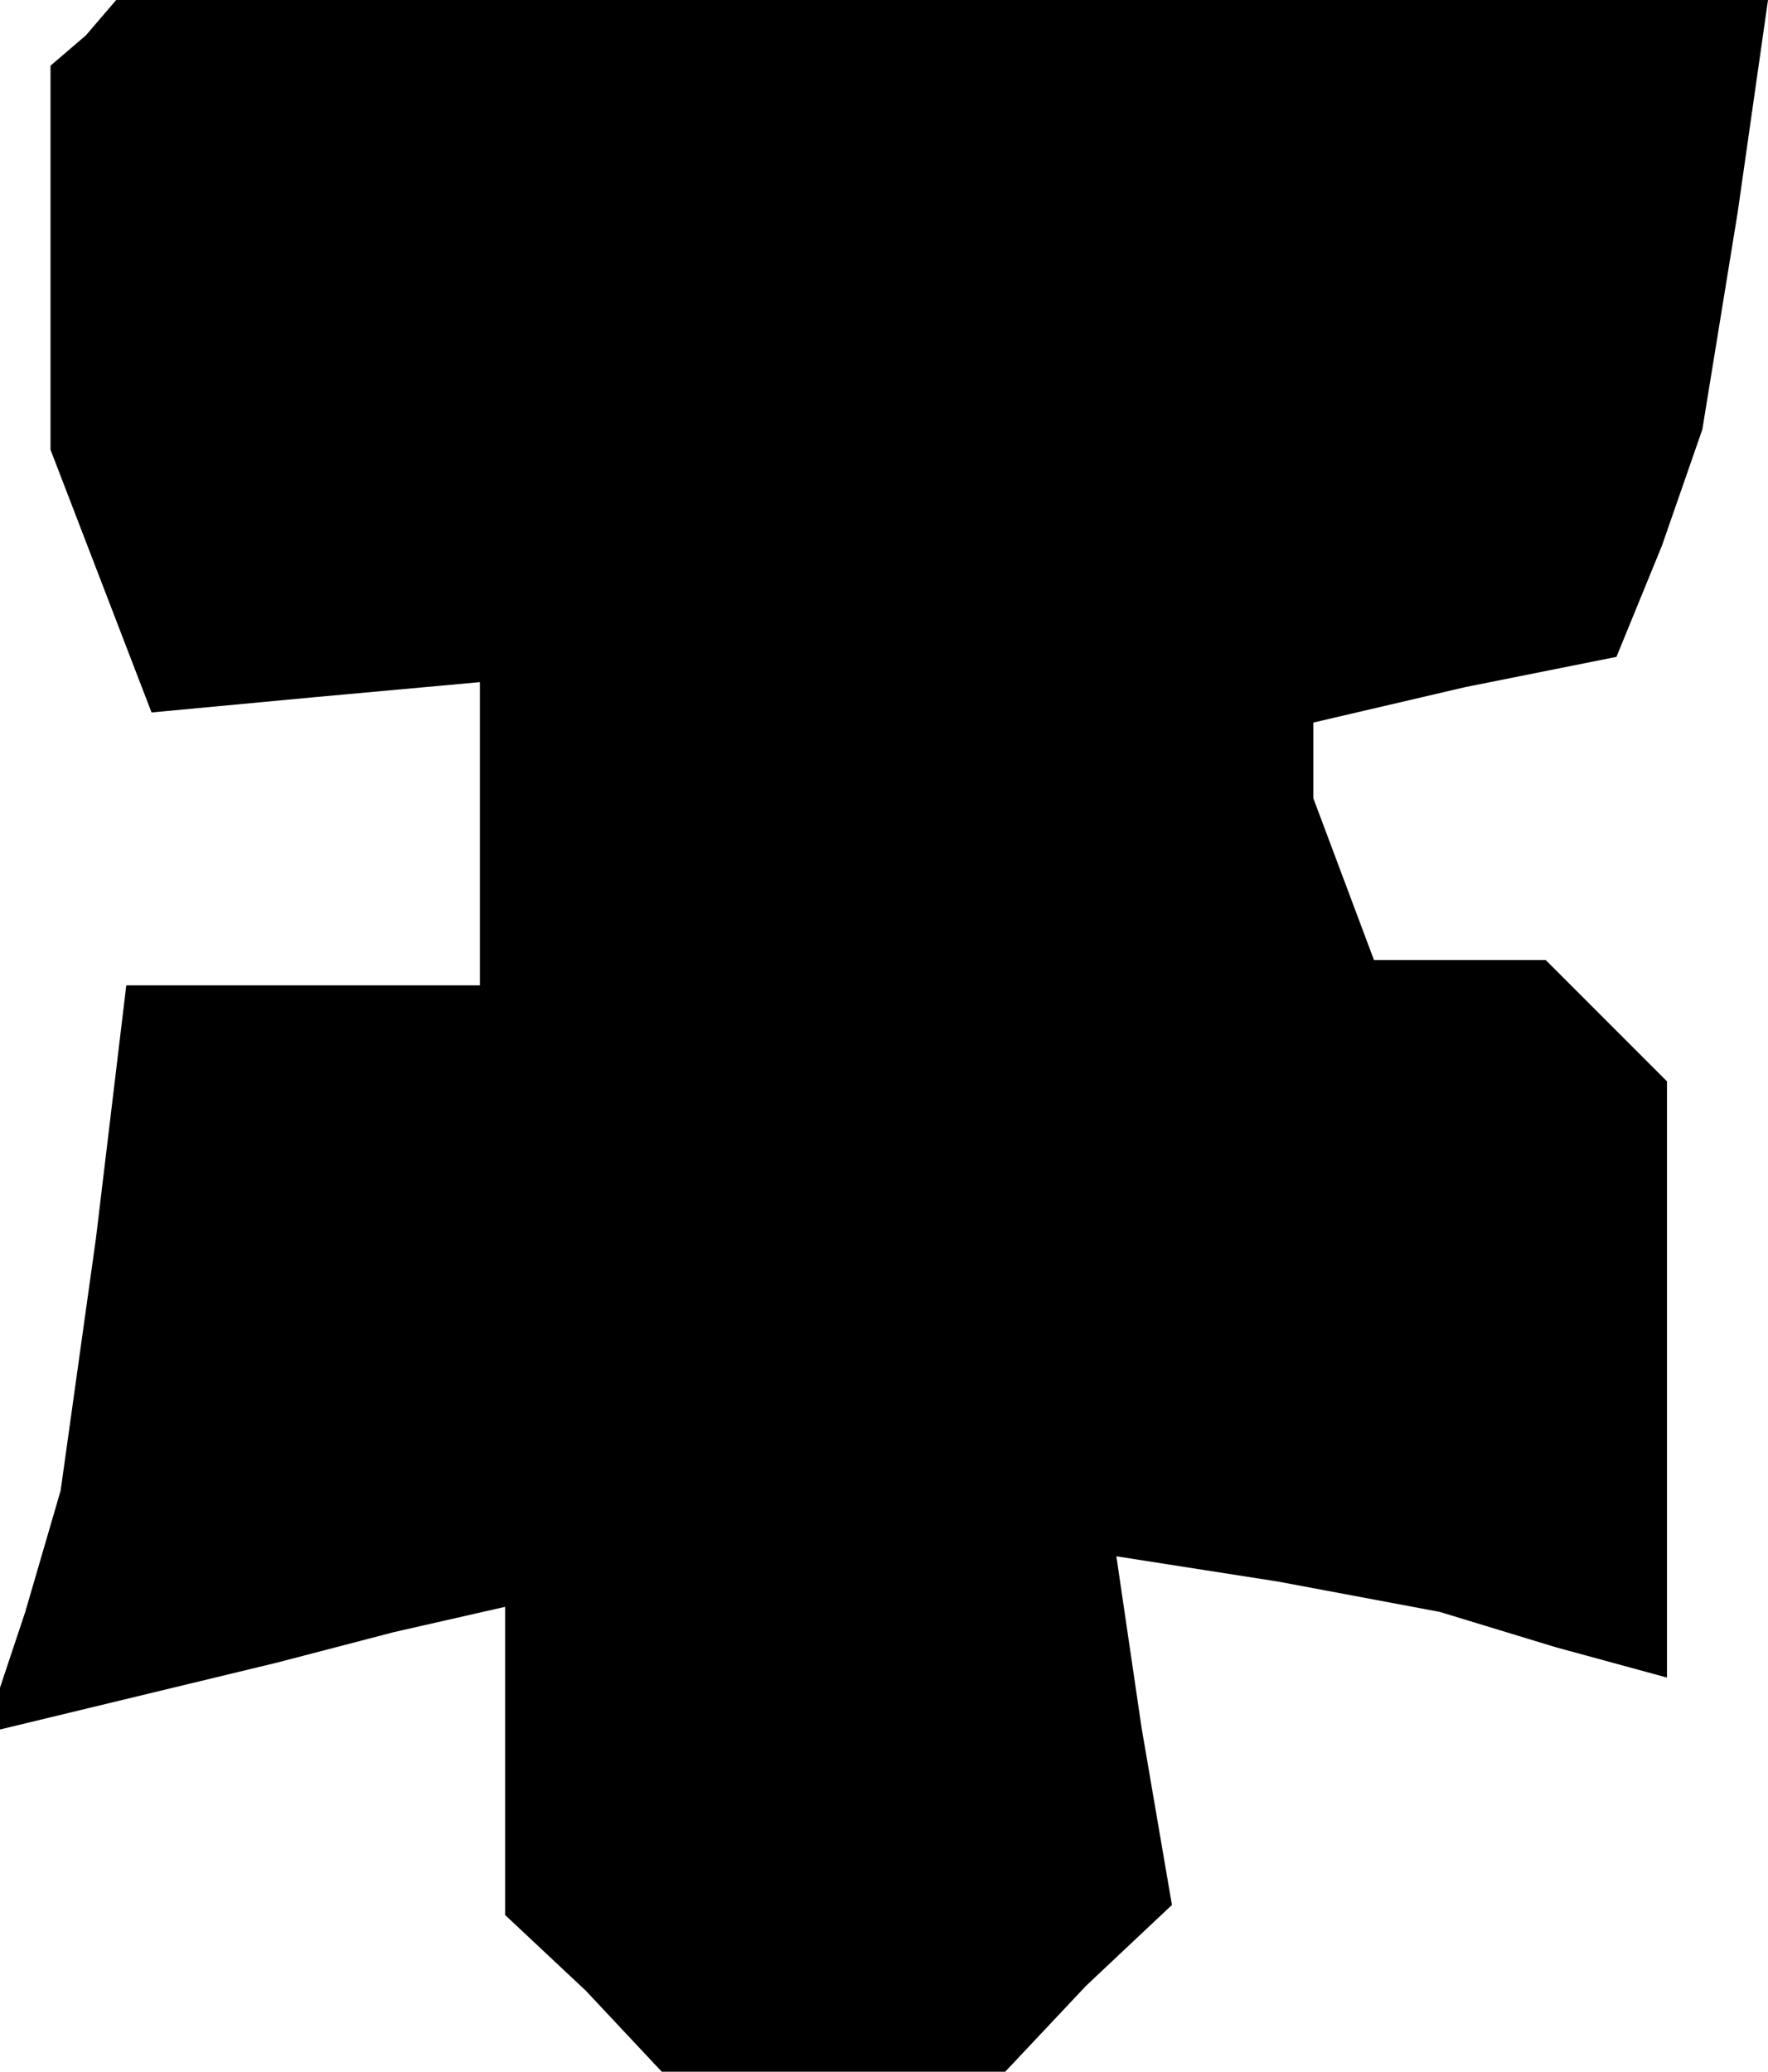 <?xml version="1.0" standalone="no"?>
<!DOCTYPE svg PUBLIC "-//W3C//DTD SVG 20010904//EN"
 "http://www.w3.org/TR/2001/REC-SVG-20010904/DTD/svg10.dtd">
<svg version="1.0" xmlns="http://www.w3.org/2000/svg"
 width="35pt" height="41pt" viewBox="0 0 35 41"
 preserveAspectRatio="xMidYMid meet">
<g transform="translate(0,41) scale(0.1,-0.1)"
fill="#000000" stroke="none">
<path d="M17 403 l-7 -6 0 -38 0 -38 10 -26 10 -26 32 3 33 3 0 -30 0 -30 -35
0 -35 0 -6 -50 -7 -50 -7 -24 -8 -24 29 7 29 7 23 6 22 5 0 -30 0 -31 16 -15
15 -16 34 0 34 0 16 17 17 16 -6 35 -5 34 32 -5 32 -6 23 -7 22 -6 0 59 0 59
-12 12 -12 12 -17 0 -17 0 -6 16 -6 16 0 8 0 7 30 7 30 6 9 22 8 23 7 43 6 42
-163 0 -164 0 -6 -7z"/>
</g>
</svg>

